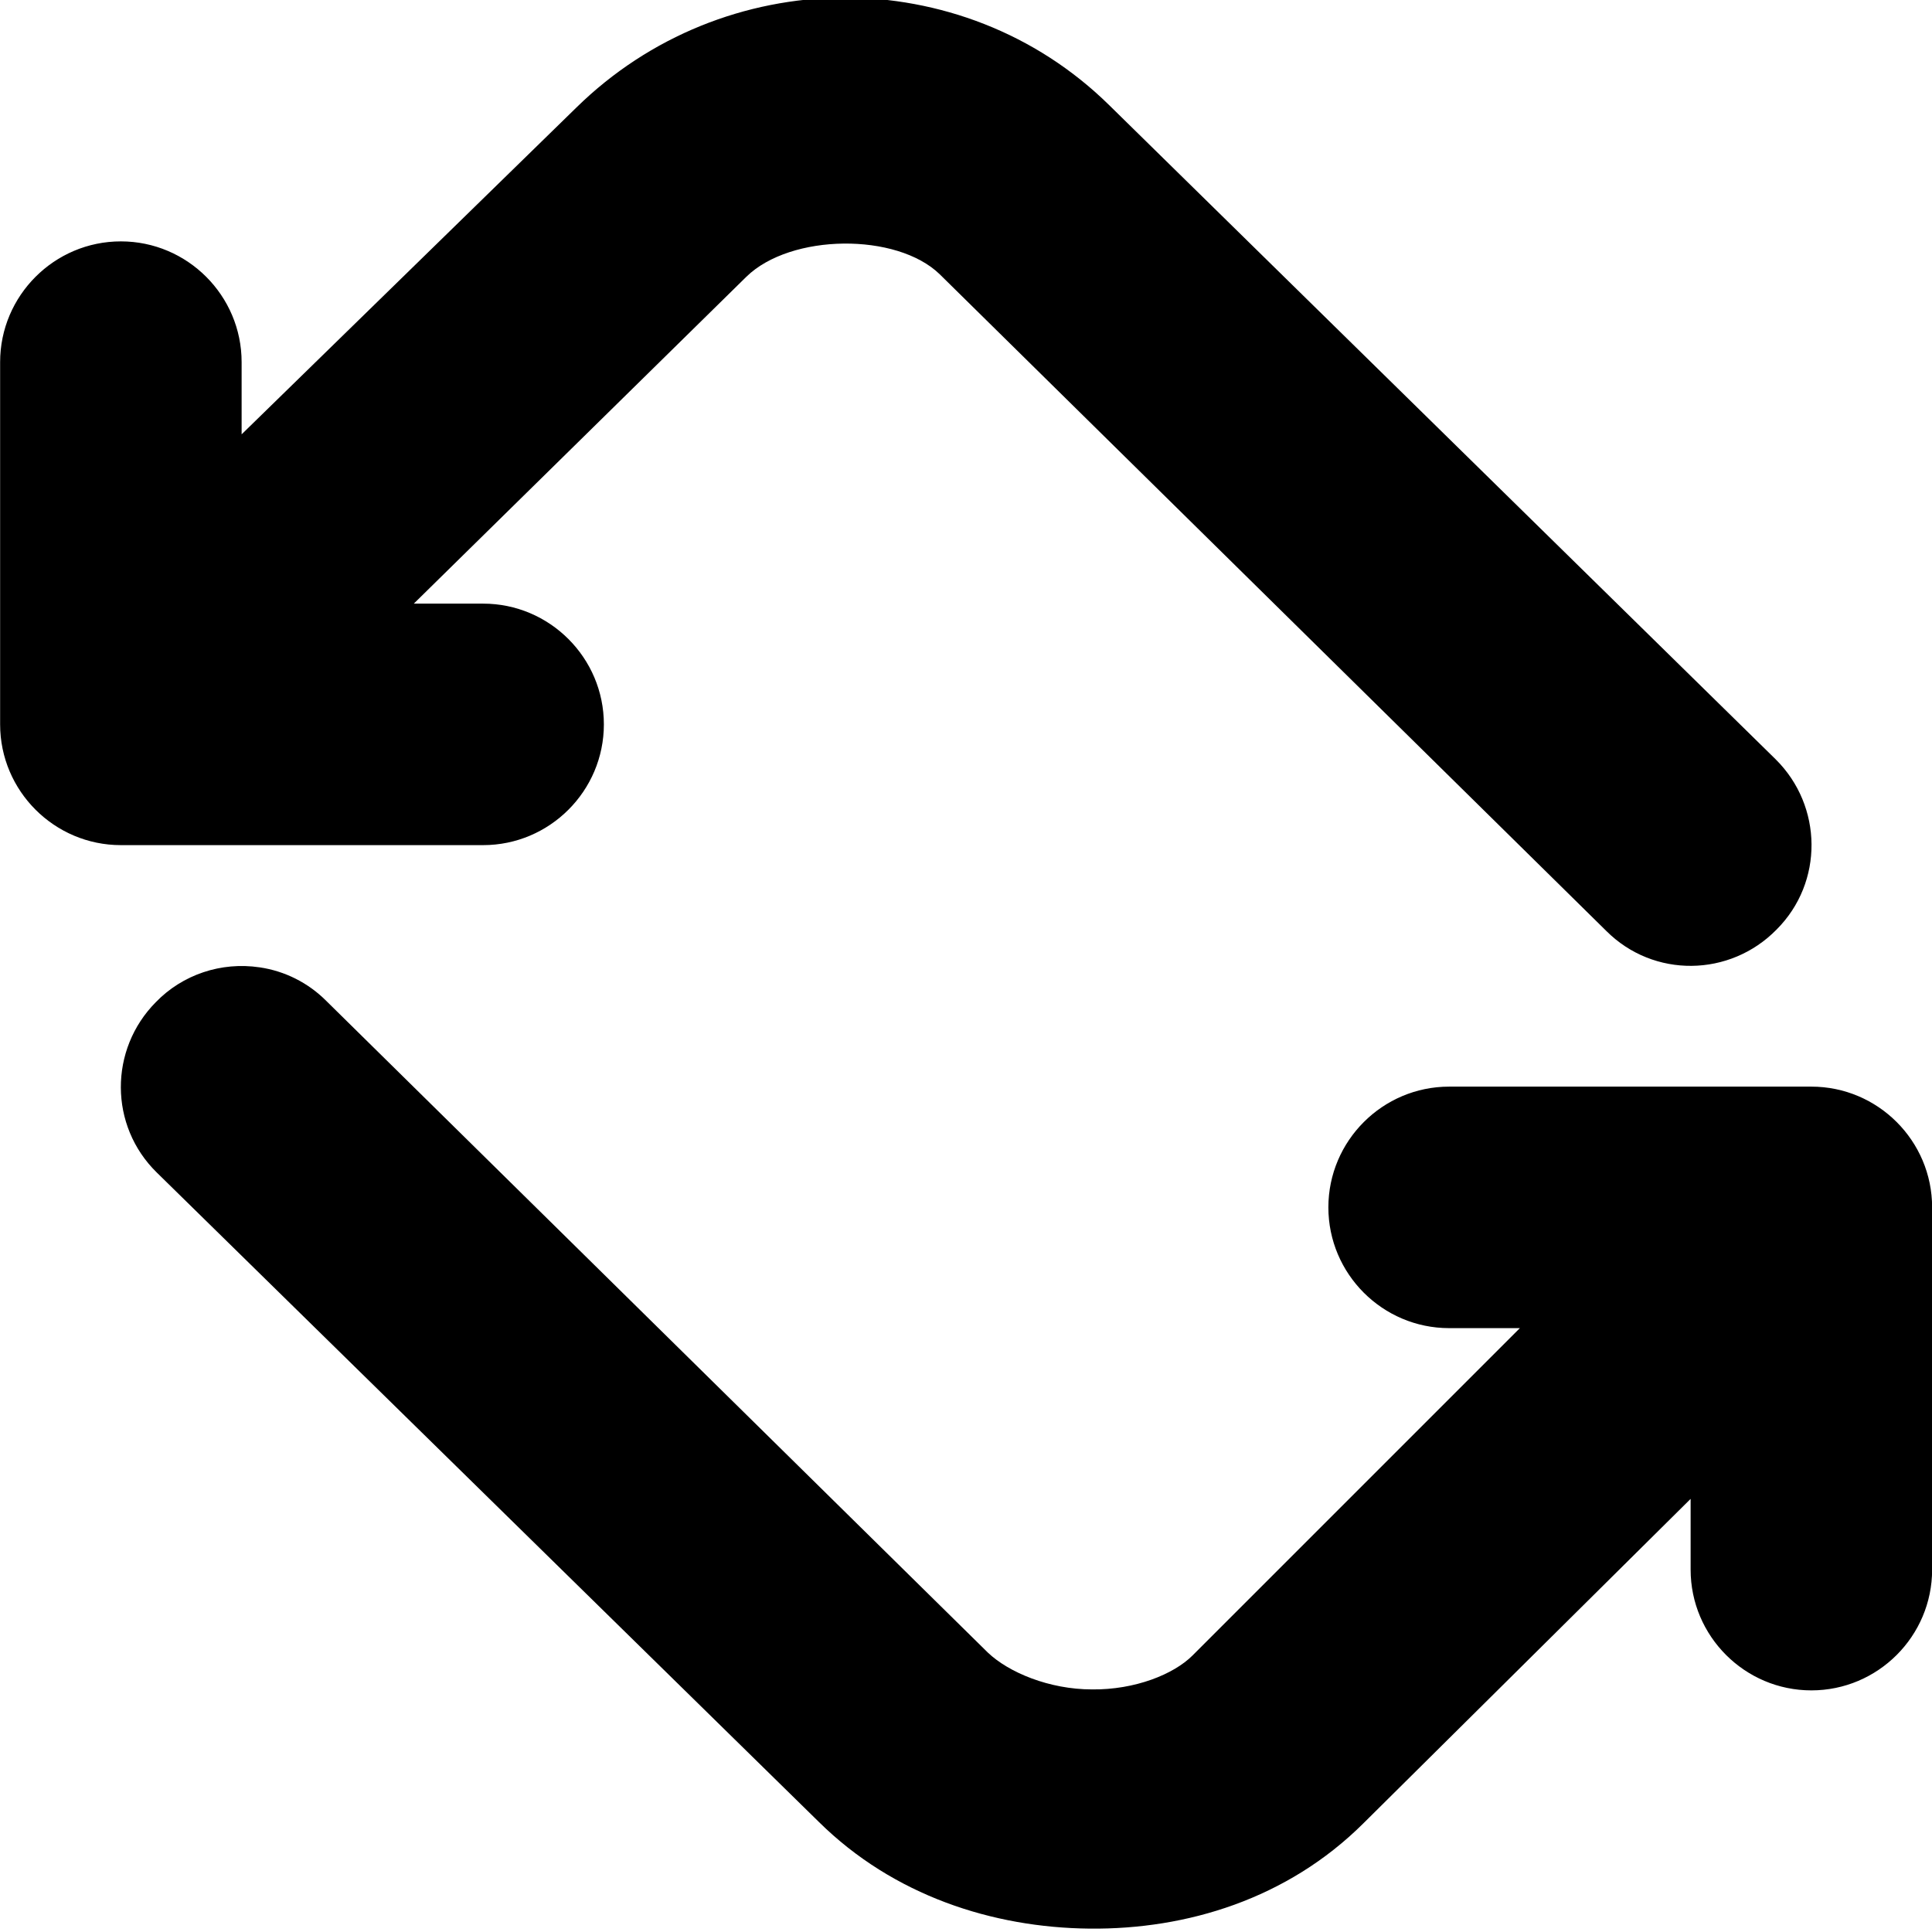 <svg xmlns="http://www.w3.org/2000/svg" height="16px" viewBox="0 0 16 16" width="16px">
    <path d="m 6.977 -0.02 c -0.801 0.008 -1.594 0.313 -2.203 0.91 l -2.773 2.707 v -0.598 c 0 -0.551 -0.449 -1 -1 -1 s -1 0.449 -1 1 v 3 c 0 0.551 0.449 1 1 1 h 3 c 0.551 0 1 -0.449 1 -1 s -0.449 -1 -1 -1 h -0.574 l 2.754 -2.707 c 0.367 -0.359 1.246 -0.367 1.602 -0.02 l 5.52 5.438 c 0.391 0.391 1.023 0.383 1.41 -0.012 c 0.391 -0.391 0.383 -1.023 -0.008 -1.41 l -5.52 -5.418 c -0.613 -0.602 -1.41 -0.891 -2.207 -0.891 z m -4.828 8.031 c -0.316 -0.047 -0.637 0.059 -0.859 0.289 c -0.387 0.391 -0.387 1.023 0.008 1.41 l 5.484 5.379 c 0.617 0.609 1.438 0.875 2.242 0.883 c 0.805 0.008 1.637 -0.246 2.266 -0.871 l 2.711 -2.688 v 0.586 c 0 0.551 0.449 1 1 1 s 1 -0.449 1 -1 v -3 c 0 -0.551 -0.449 -1 -1 -1 h -3 c -0.551 0 -1 0.449 -1 1 s 0.449 1 1 1 h 0.586 l -2.711 2.711 c -0.156 0.156 -0.477 0.285 -0.832 0.281 c -0.355 0 -0.691 -0.141 -0.863 -0.305 l -5.48 -5.398 c -0.148 -0.148 -0.34 -0.246 -0.551 -0.277 z m 0 0" />
</svg>